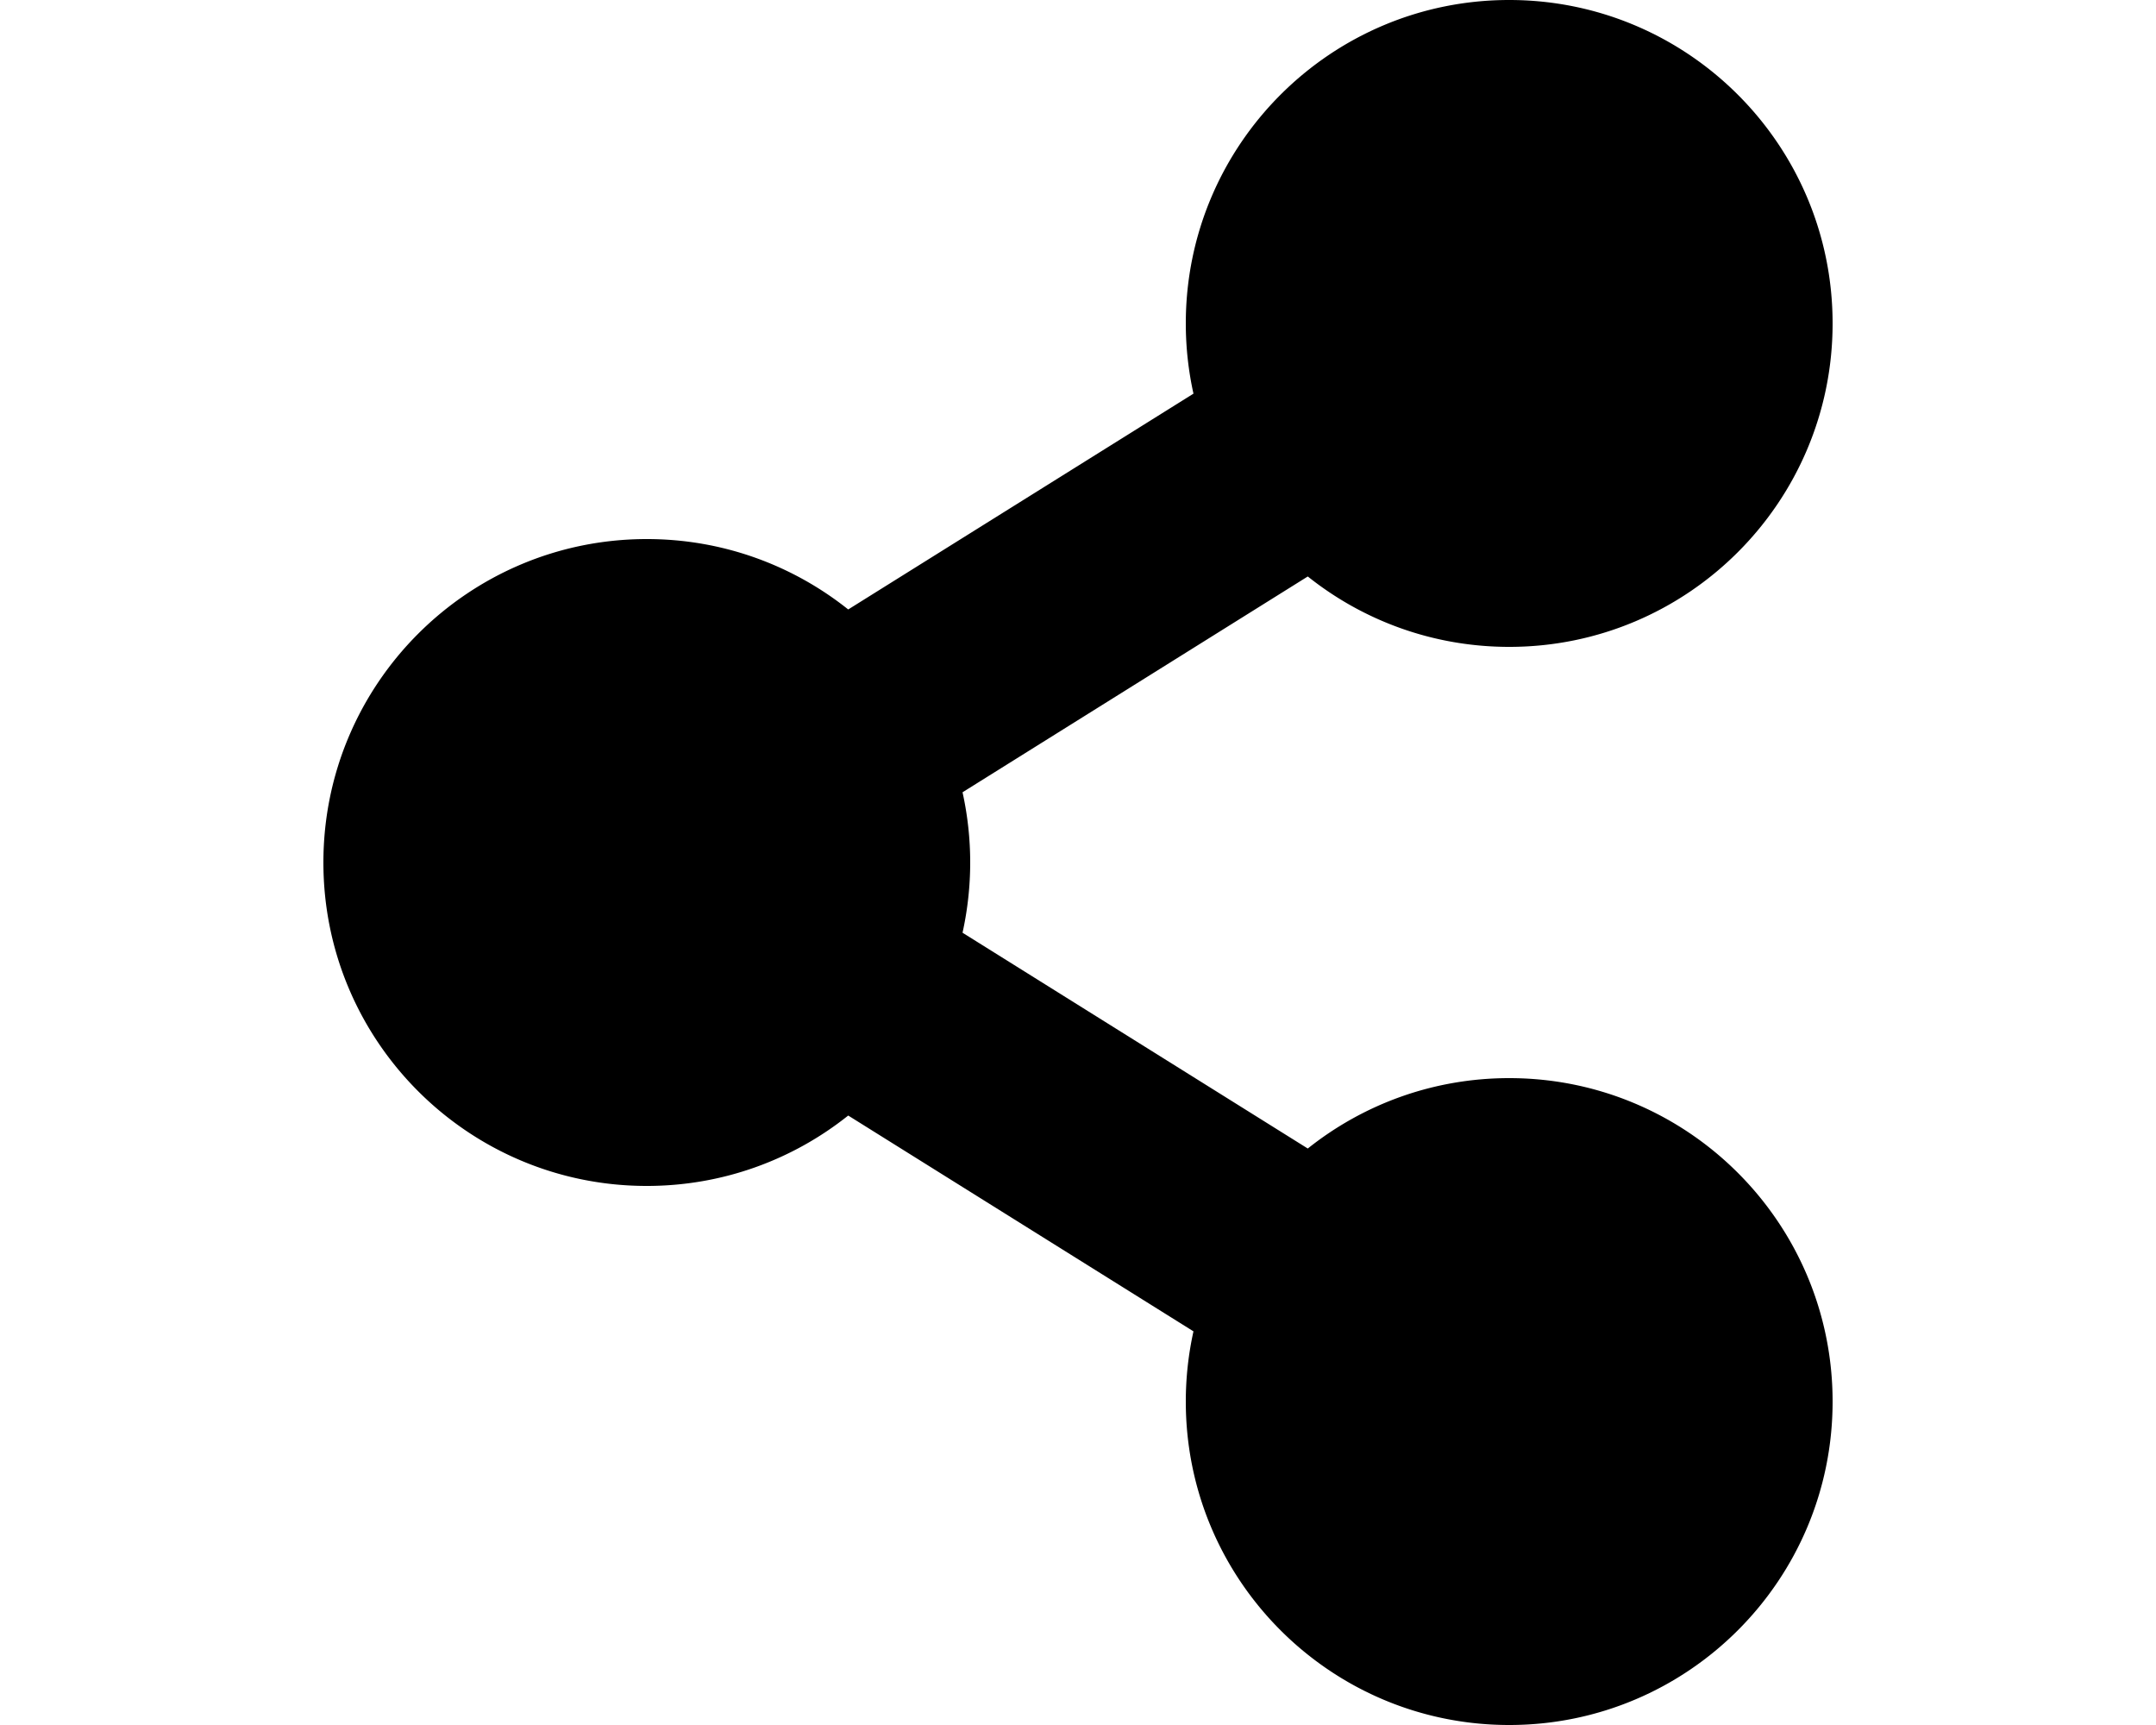 <svg id="" class="svelte-fa svelte-1w3t65e" style="width:1.25em;height:1em;text-align:center;vertical-align:-.125em;transform-origin:center;overflow:visible" viewBox="0 0 448 512" aria-hidden="true" role="img" xmlns="http://www.w3.org/2000/svg"><g transform="translate(224 256)" transform-origin="112 0"><g transform="translate(0,0) scale(1,1)"><path d="M352 320c-22.608 0-43.387 7.819-59.79 20.895l-102.486-64.054a96.551 96.551 0 0 0 0-41.683l102.486-64.054C308.613 184.181 329.392 192 352 192c53.019 0 96-42.981 96-96S405.019 0 352 0s-96 42.981-96 96c0 7.158.79 14.13 2.276 20.841L155.79 180.895C139.387 167.819 118.608 160 96 160c-53.019 0-96 42.981-96 96s42.981 96 96 96c22.608 0 43.387-7.819 59.79-20.895l102.486 64.054A96.301 96.301 0 0 0 256 416c0 53.019 42.981 96 96 96s96-42.981 96-96-42.981-96-96-96z" fill="currentColor" transform="translate(-224 -256)"/></g></g></svg>